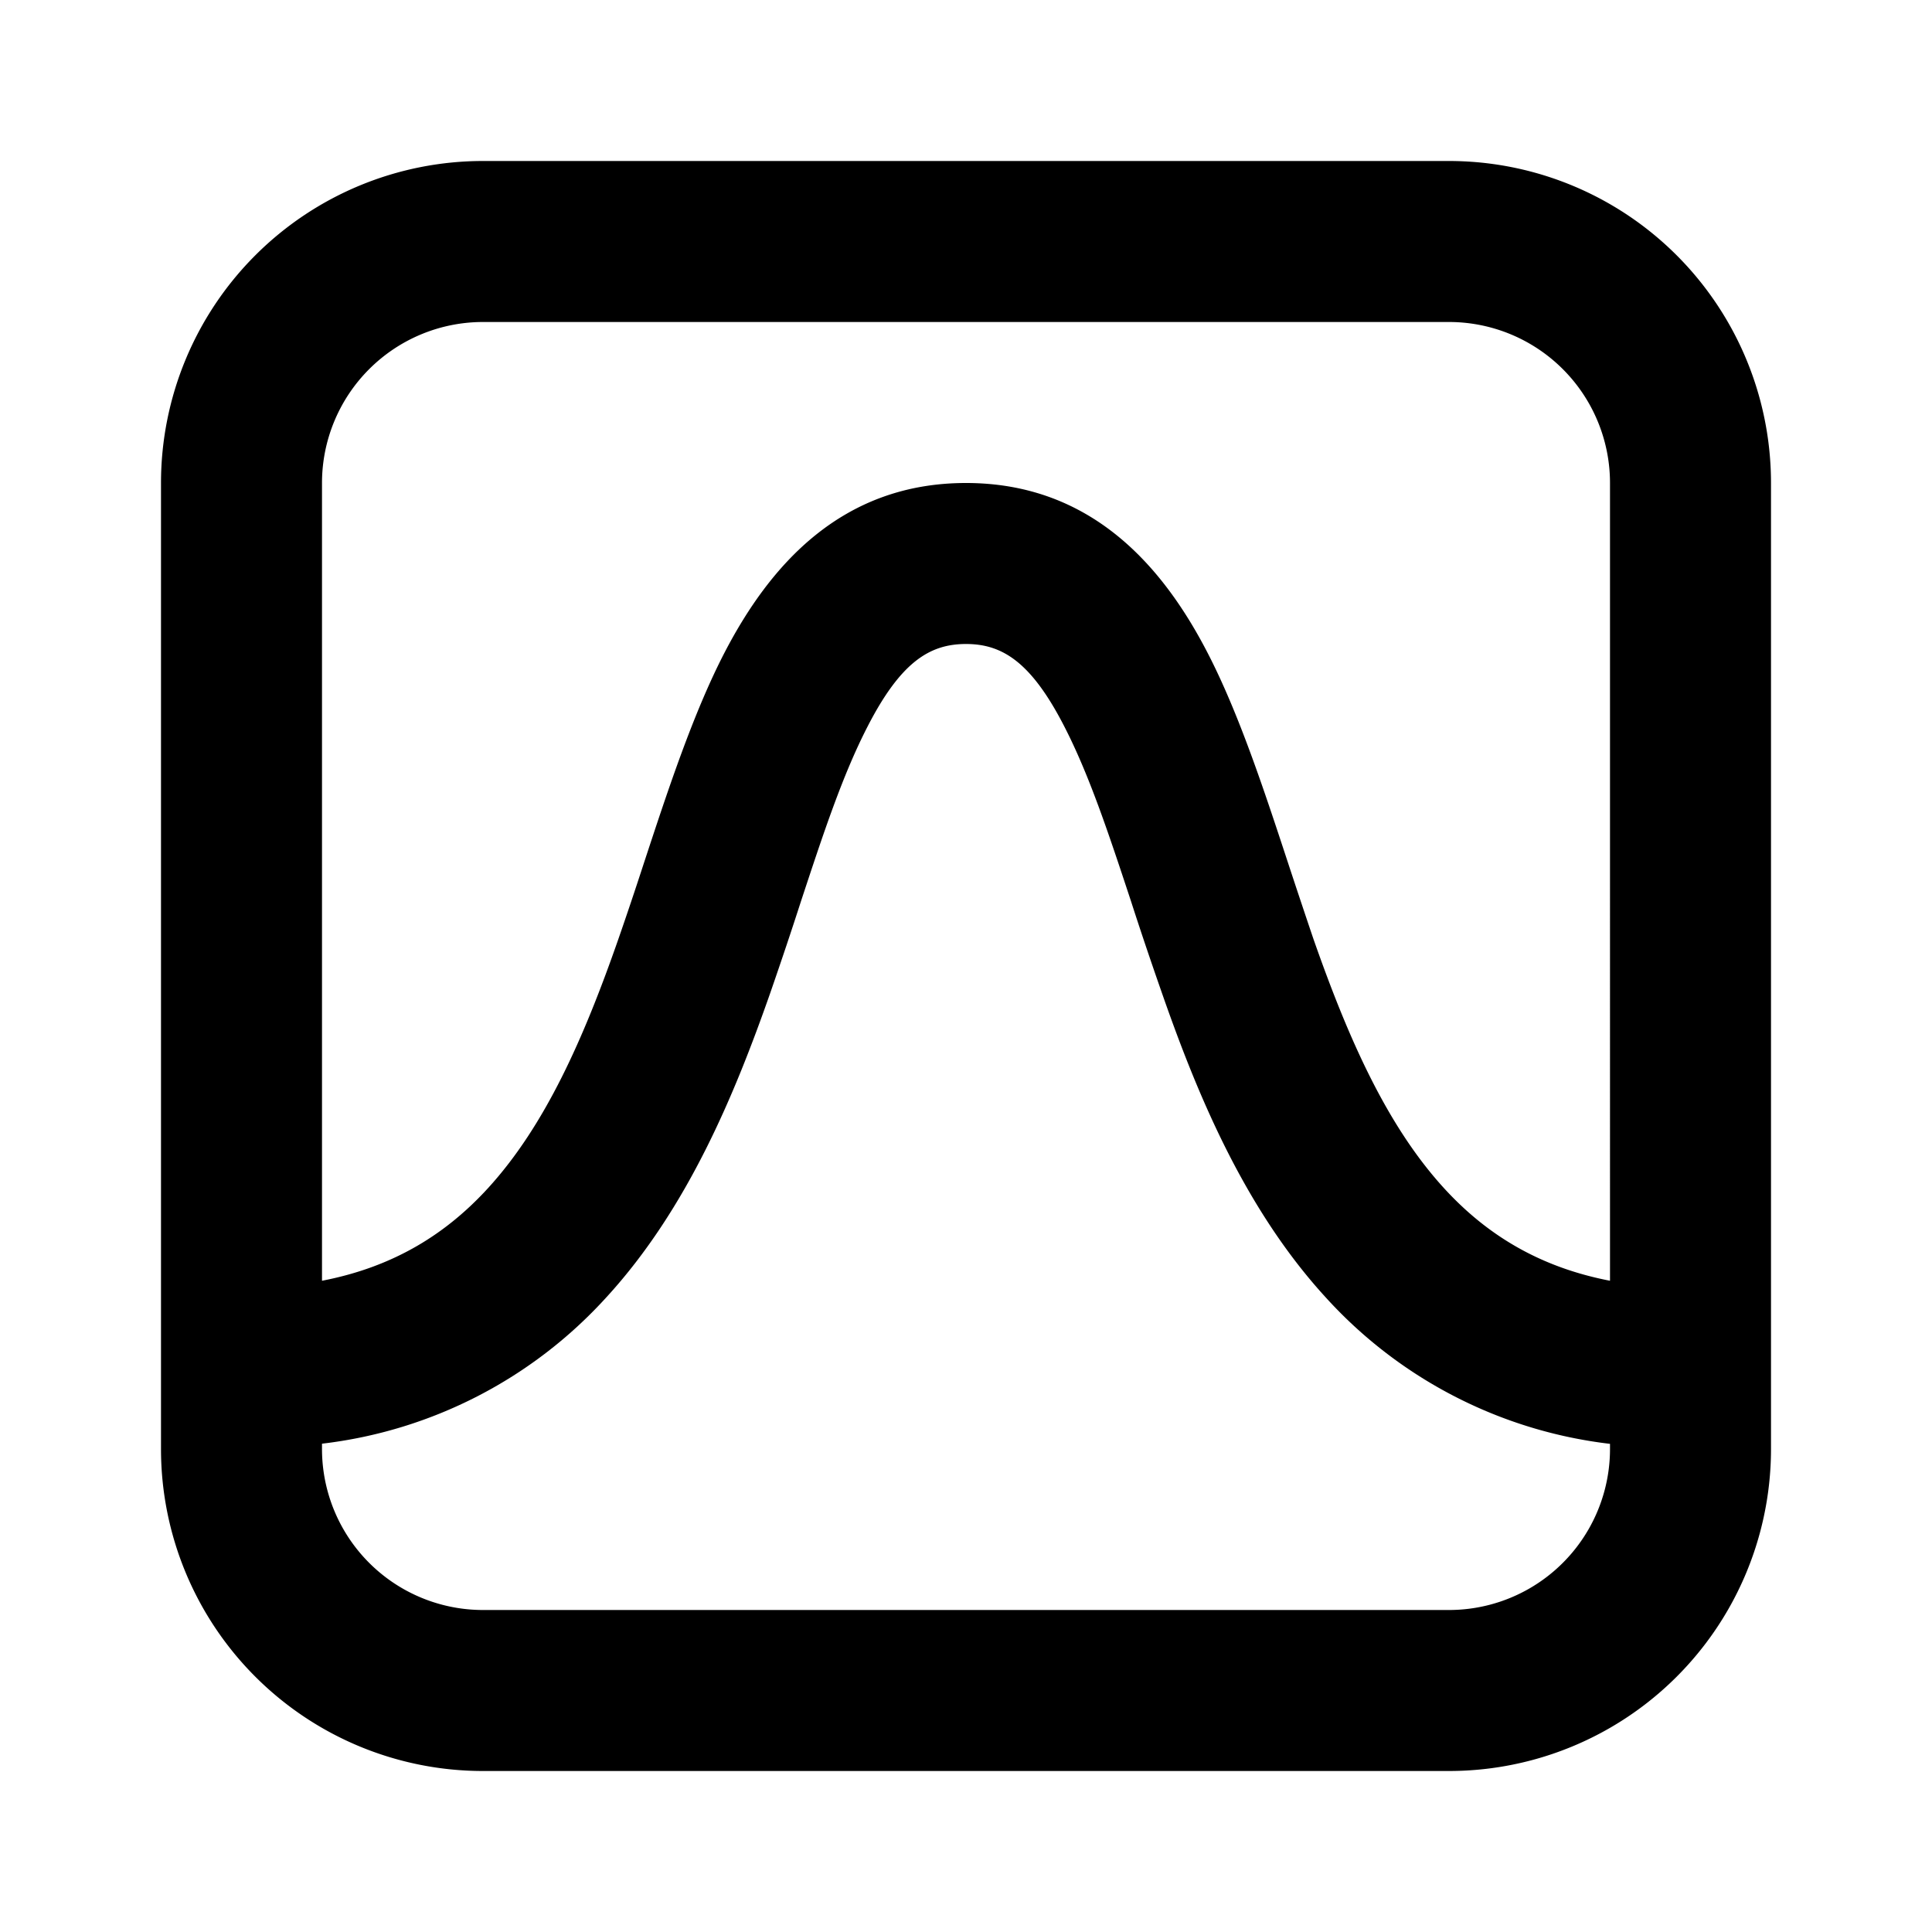 <svg xmlns="http://www.w3.org/2000/svg" width="1em" height="1em" viewBox="0 0 12 12"><path fill="currentColor" d="M1 3a2 2 0 0 1 2-2h6a2 2 0 0 1 2 2v6a2 2 0 0 1-2 2H3a2 2 0 0 1-2-2zm1 5.968V9a1 1 0 0 0 1 1h6a1 1 0 0 0 1-1v-.032a2.83 2.83 0 0 1-1.767-.911c-.503-.55-.796-1.258-1.017-1.892q-.105-.3-.191-.567c-.14-.424-.26-.786-.415-1.087C6.404 4.11 6.224 4 6 4s-.404.11-.61.51c-.156.302-.275.664-.415 1.088q-.086.267-.19.567c-.222.634-.515 1.343-1.018 1.892A2.83 2.83 0 0 1 2 8.967m8-1.013V3a1 1 0 0 0-1-1H3a1 1 0 0 0-1 1v4.955c.457-.088.779-.3 1.03-.574c.356-.389.595-.93.81-1.546q.079-.227.158-.47c.15-.456.308-.937.503-1.313C4.78 3.515 5.224 3 6 3s1.221.515 1.499 1.052c.195.376.353.857.503 1.313q.08.243.157.47c.216.616.455 1.157.811 1.546c.251.274.574.486 1.03.574"/></svg>